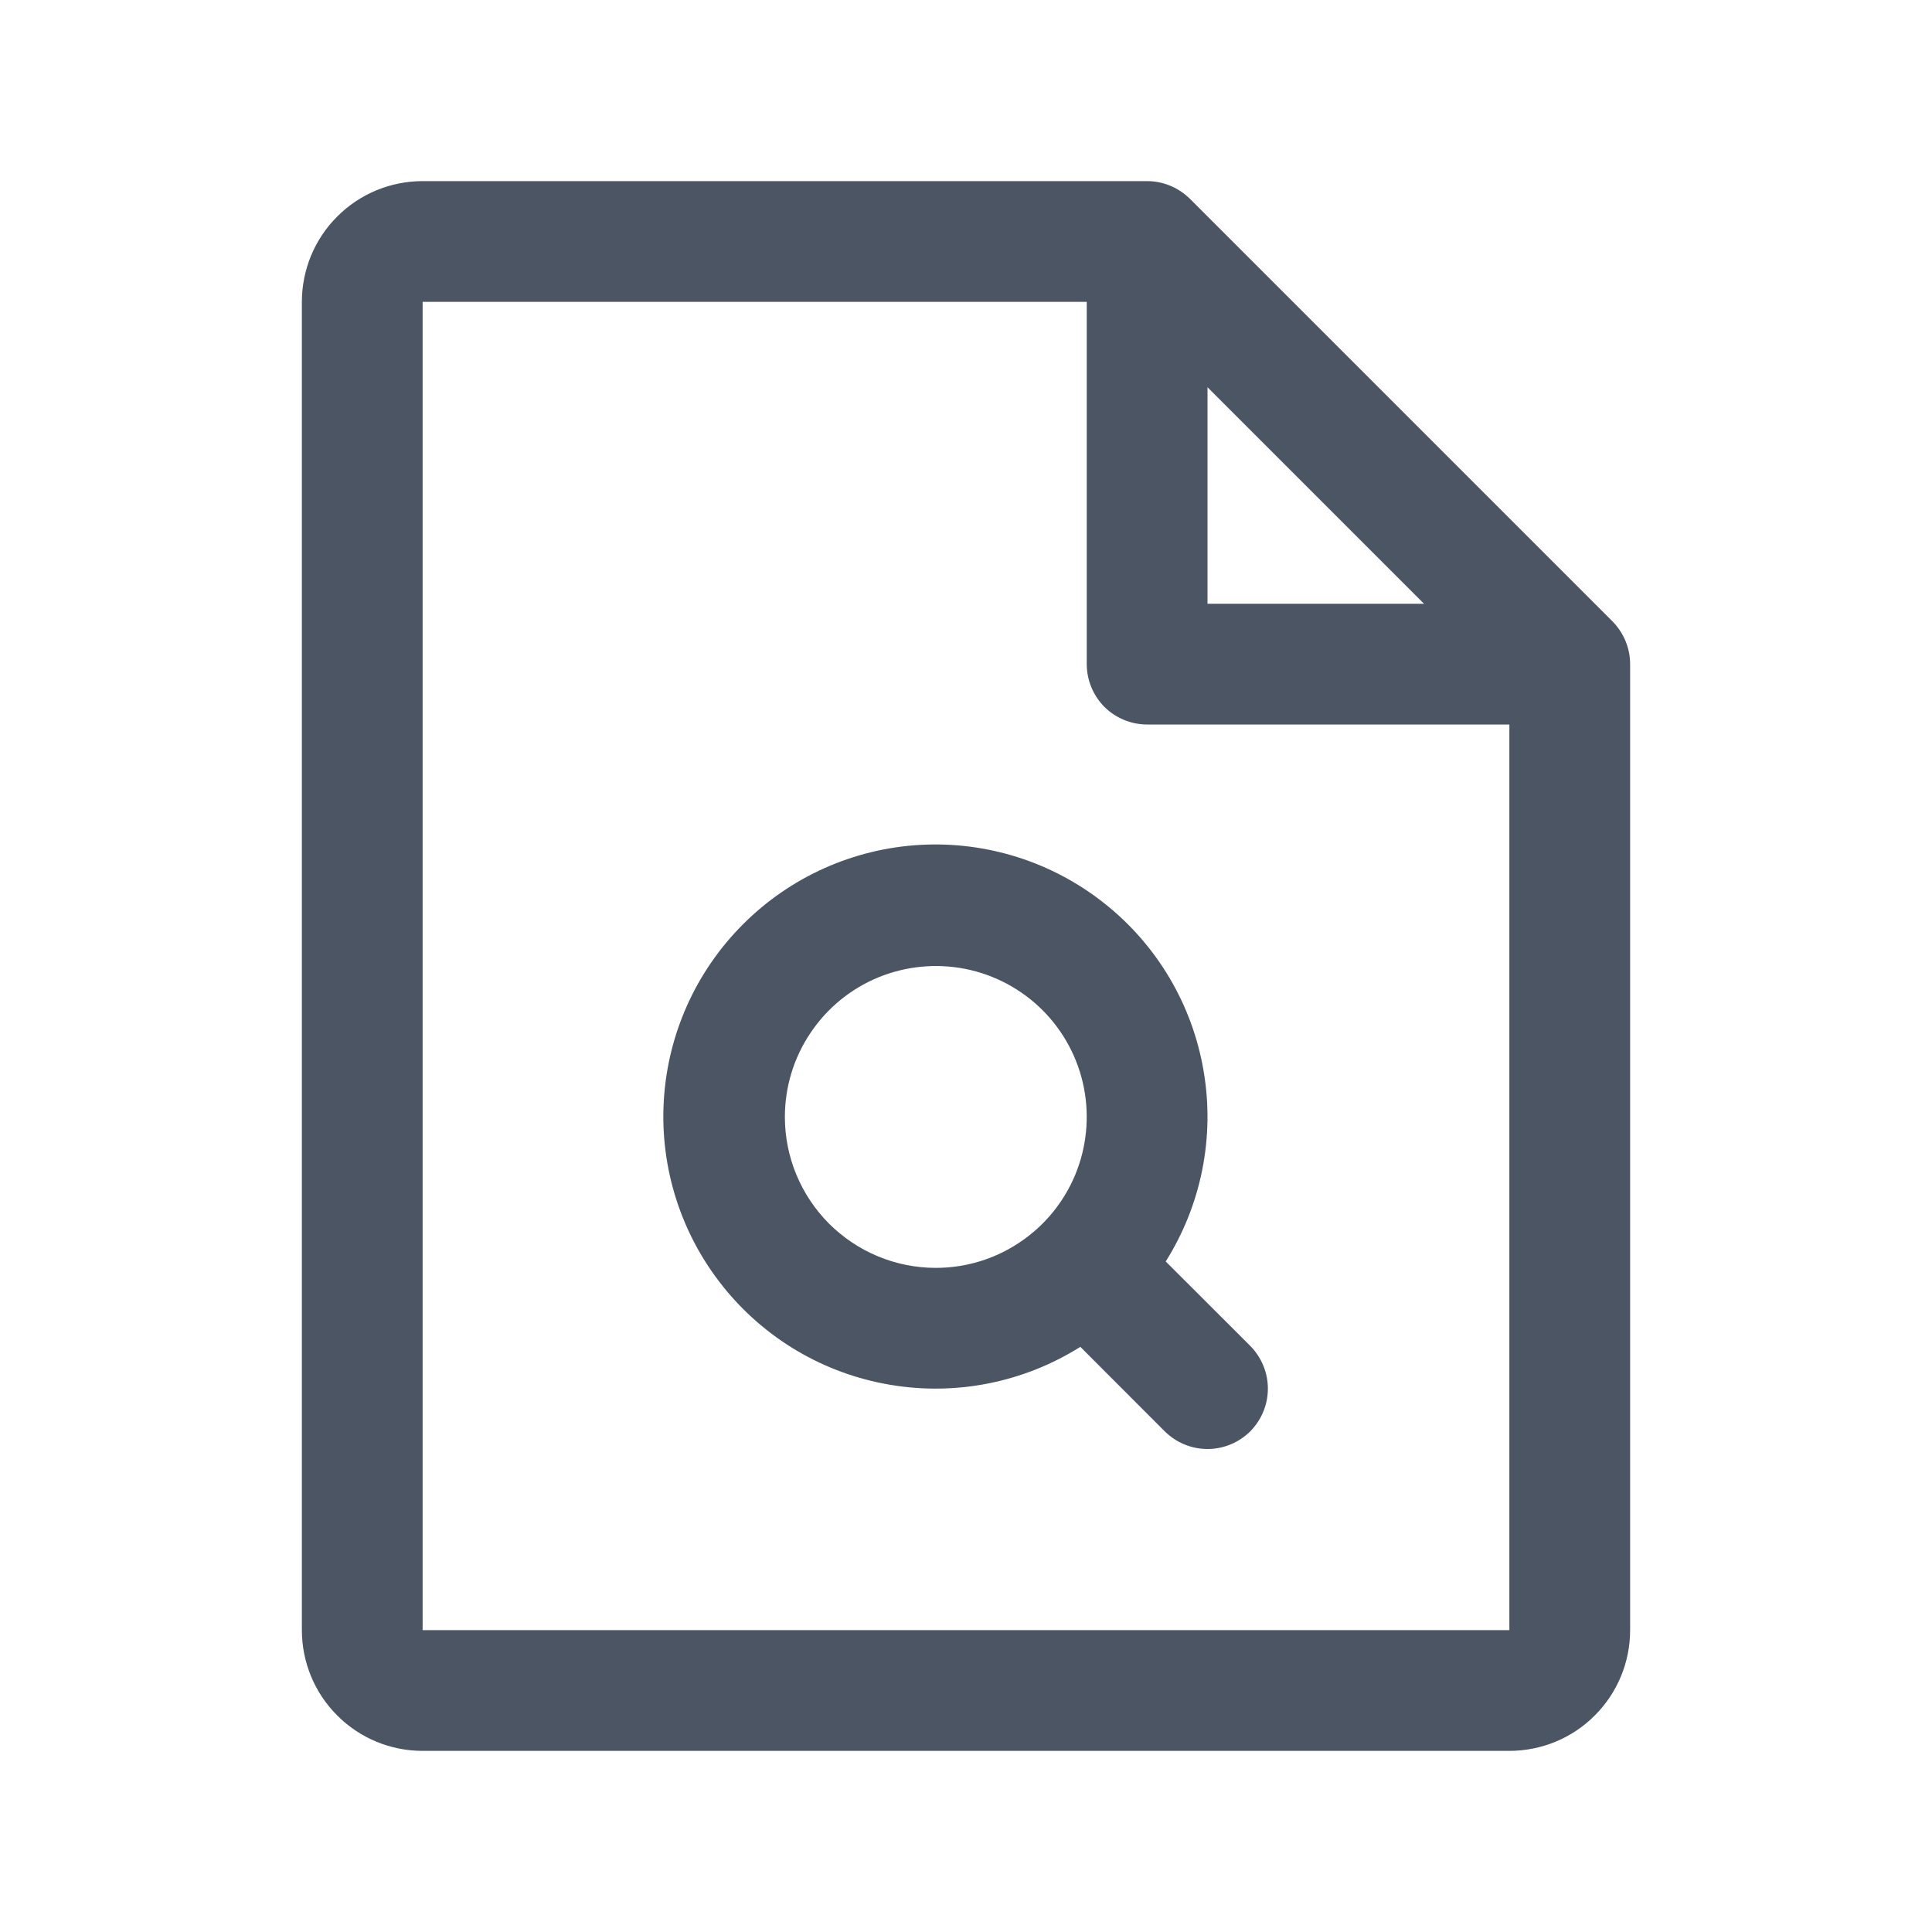 <svg width="16" height="16" viewBox="0 0 16 16" fill="none" xmlns="http://www.w3.org/2000/svg">
<path d="M13.354 5.146L9.854 1.646C9.807 1.6 9.752 1.563 9.691 1.538C9.631 1.513 9.566 1.5 9.5 1.5H3.5C3.235 1.5 2.98 1.605 2.793 1.793C2.605 1.98 2.5 2.235 2.5 2.5V13.5C2.5 13.765 2.605 14.02 2.793 14.207C2.98 14.395 3.235 14.5 3.5 14.5H12.5C12.765 14.5 13.02 14.395 13.207 14.207C13.395 14.02 13.5 13.765 13.5 13.5V5.5C13.5 5.434 13.487 5.369 13.462 5.309C13.437 5.248 13.4 5.193 13.354 5.146ZM10 3.207L11.793 5H10V3.207ZM12.5 13.5H3.5V2.5H9V5.5C9 5.633 9.053 5.76 9.146 5.854C9.24 5.947 9.367 6 9.5 6H12.5V13.5ZM9.654 10.447C9.949 9.978 10.061 9.417 9.968 8.871C9.876 8.324 9.585 7.831 9.152 7.486C8.719 7.14 8.174 6.966 7.621 6.997C7.068 7.028 6.545 7.262 6.154 7.654C5.762 8.045 5.528 8.568 5.497 9.121C5.466 9.674 5.64 10.219 5.986 10.652C6.331 11.085 6.824 11.376 7.371 11.468C7.917 11.561 8.478 11.449 8.947 11.154L9.646 11.854C9.693 11.9 9.748 11.937 9.809 11.962C9.869 11.987 9.934 12 10 12C10.066 12 10.131 11.987 10.191 11.962C10.252 11.937 10.307 11.9 10.354 11.854C10.4 11.807 10.437 11.752 10.462 11.691C10.487 11.631 10.5 11.566 10.5 11.5C10.5 11.434 10.487 11.369 10.462 11.309C10.437 11.248 10.4 11.193 10.354 11.146L9.654 10.447ZM6.5 9.25C6.5 9.003 6.573 8.761 6.711 8.556C6.848 8.35 7.043 8.19 7.272 8.095C7.5 8.001 7.751 7.976 7.994 8.024C8.236 8.072 8.459 8.191 8.634 8.366C8.809 8.541 8.928 8.764 8.976 9.006C9.024 9.249 8.999 9.5 8.905 9.728C8.81 9.957 8.65 10.152 8.444 10.289C8.239 10.427 7.997 10.5 7.75 10.5C7.418 10.5 7.101 10.368 6.866 10.134C6.632 9.899 6.5 9.582 6.5 9.25Z" fill="#4B5563"/>
</svg>
